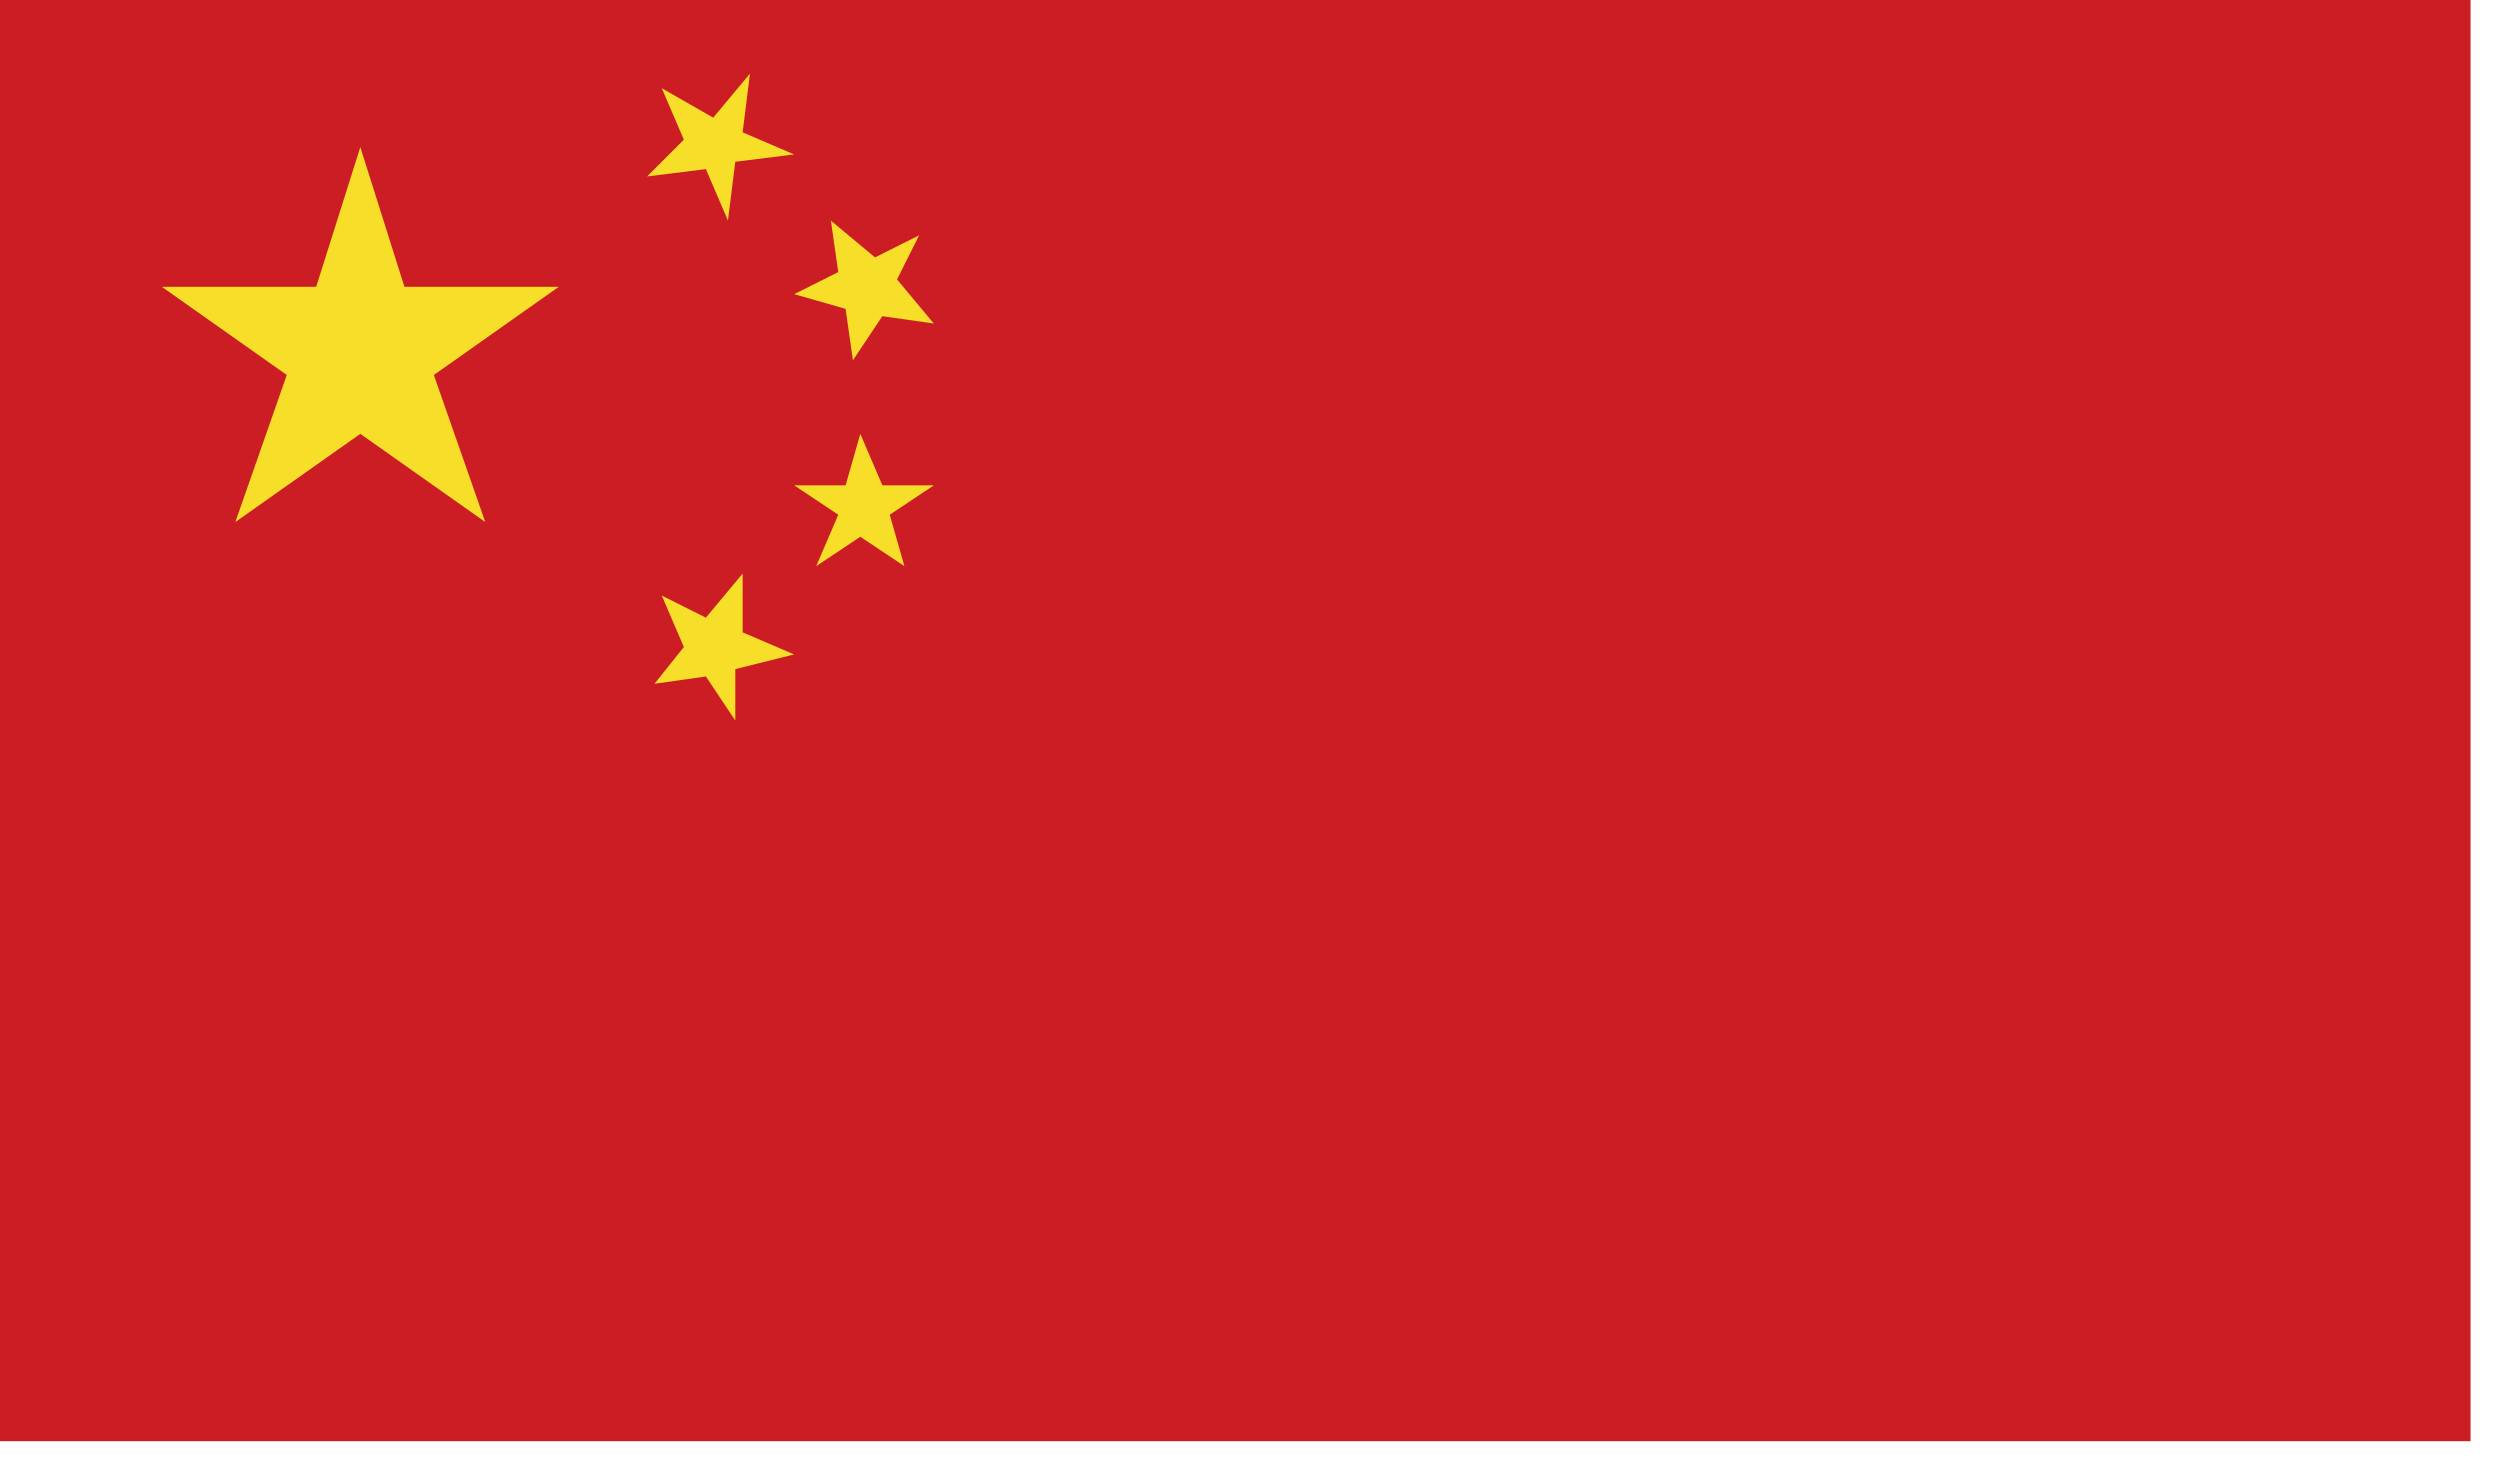 <svg xmlns="http://www.w3.org/2000/svg" width="65" height="38"><path fill="#cb1d23" d="M0 0h64.235v37.471H0z"/><path d="M6.118 13.574L7.456 9.75l-3.25-2.294h4.015l1.147-3.632 1.147 3.632h4.015L11.28 9.75l1.338 3.824-3.25-2.294zm11.088 1.911l1.147.574.956-1.147v1.529l1.338.574-1.529.382v1.338l-.765-1.147-1.338.191.765-.956zm7.073-7.073l-1.338-.191-.765 1.147-.191-1.338-1.338-.382 1.147-.574-.191-1.338 1.147.956 1.147-.574-.574 1.147zm-3.058 6.309l.574-1.338-1.147-.765h1.338l.382-1.338.574 1.338h1.338l-1.147.765.382 1.338-1.147-.765zM17.206 2.294l1.338.765.956-1.147-.191 1.529 1.338.574-1.529.191-.191 1.529-.574-1.338-1.529.191.956-.956z" fill="#f7de29"/></svg>